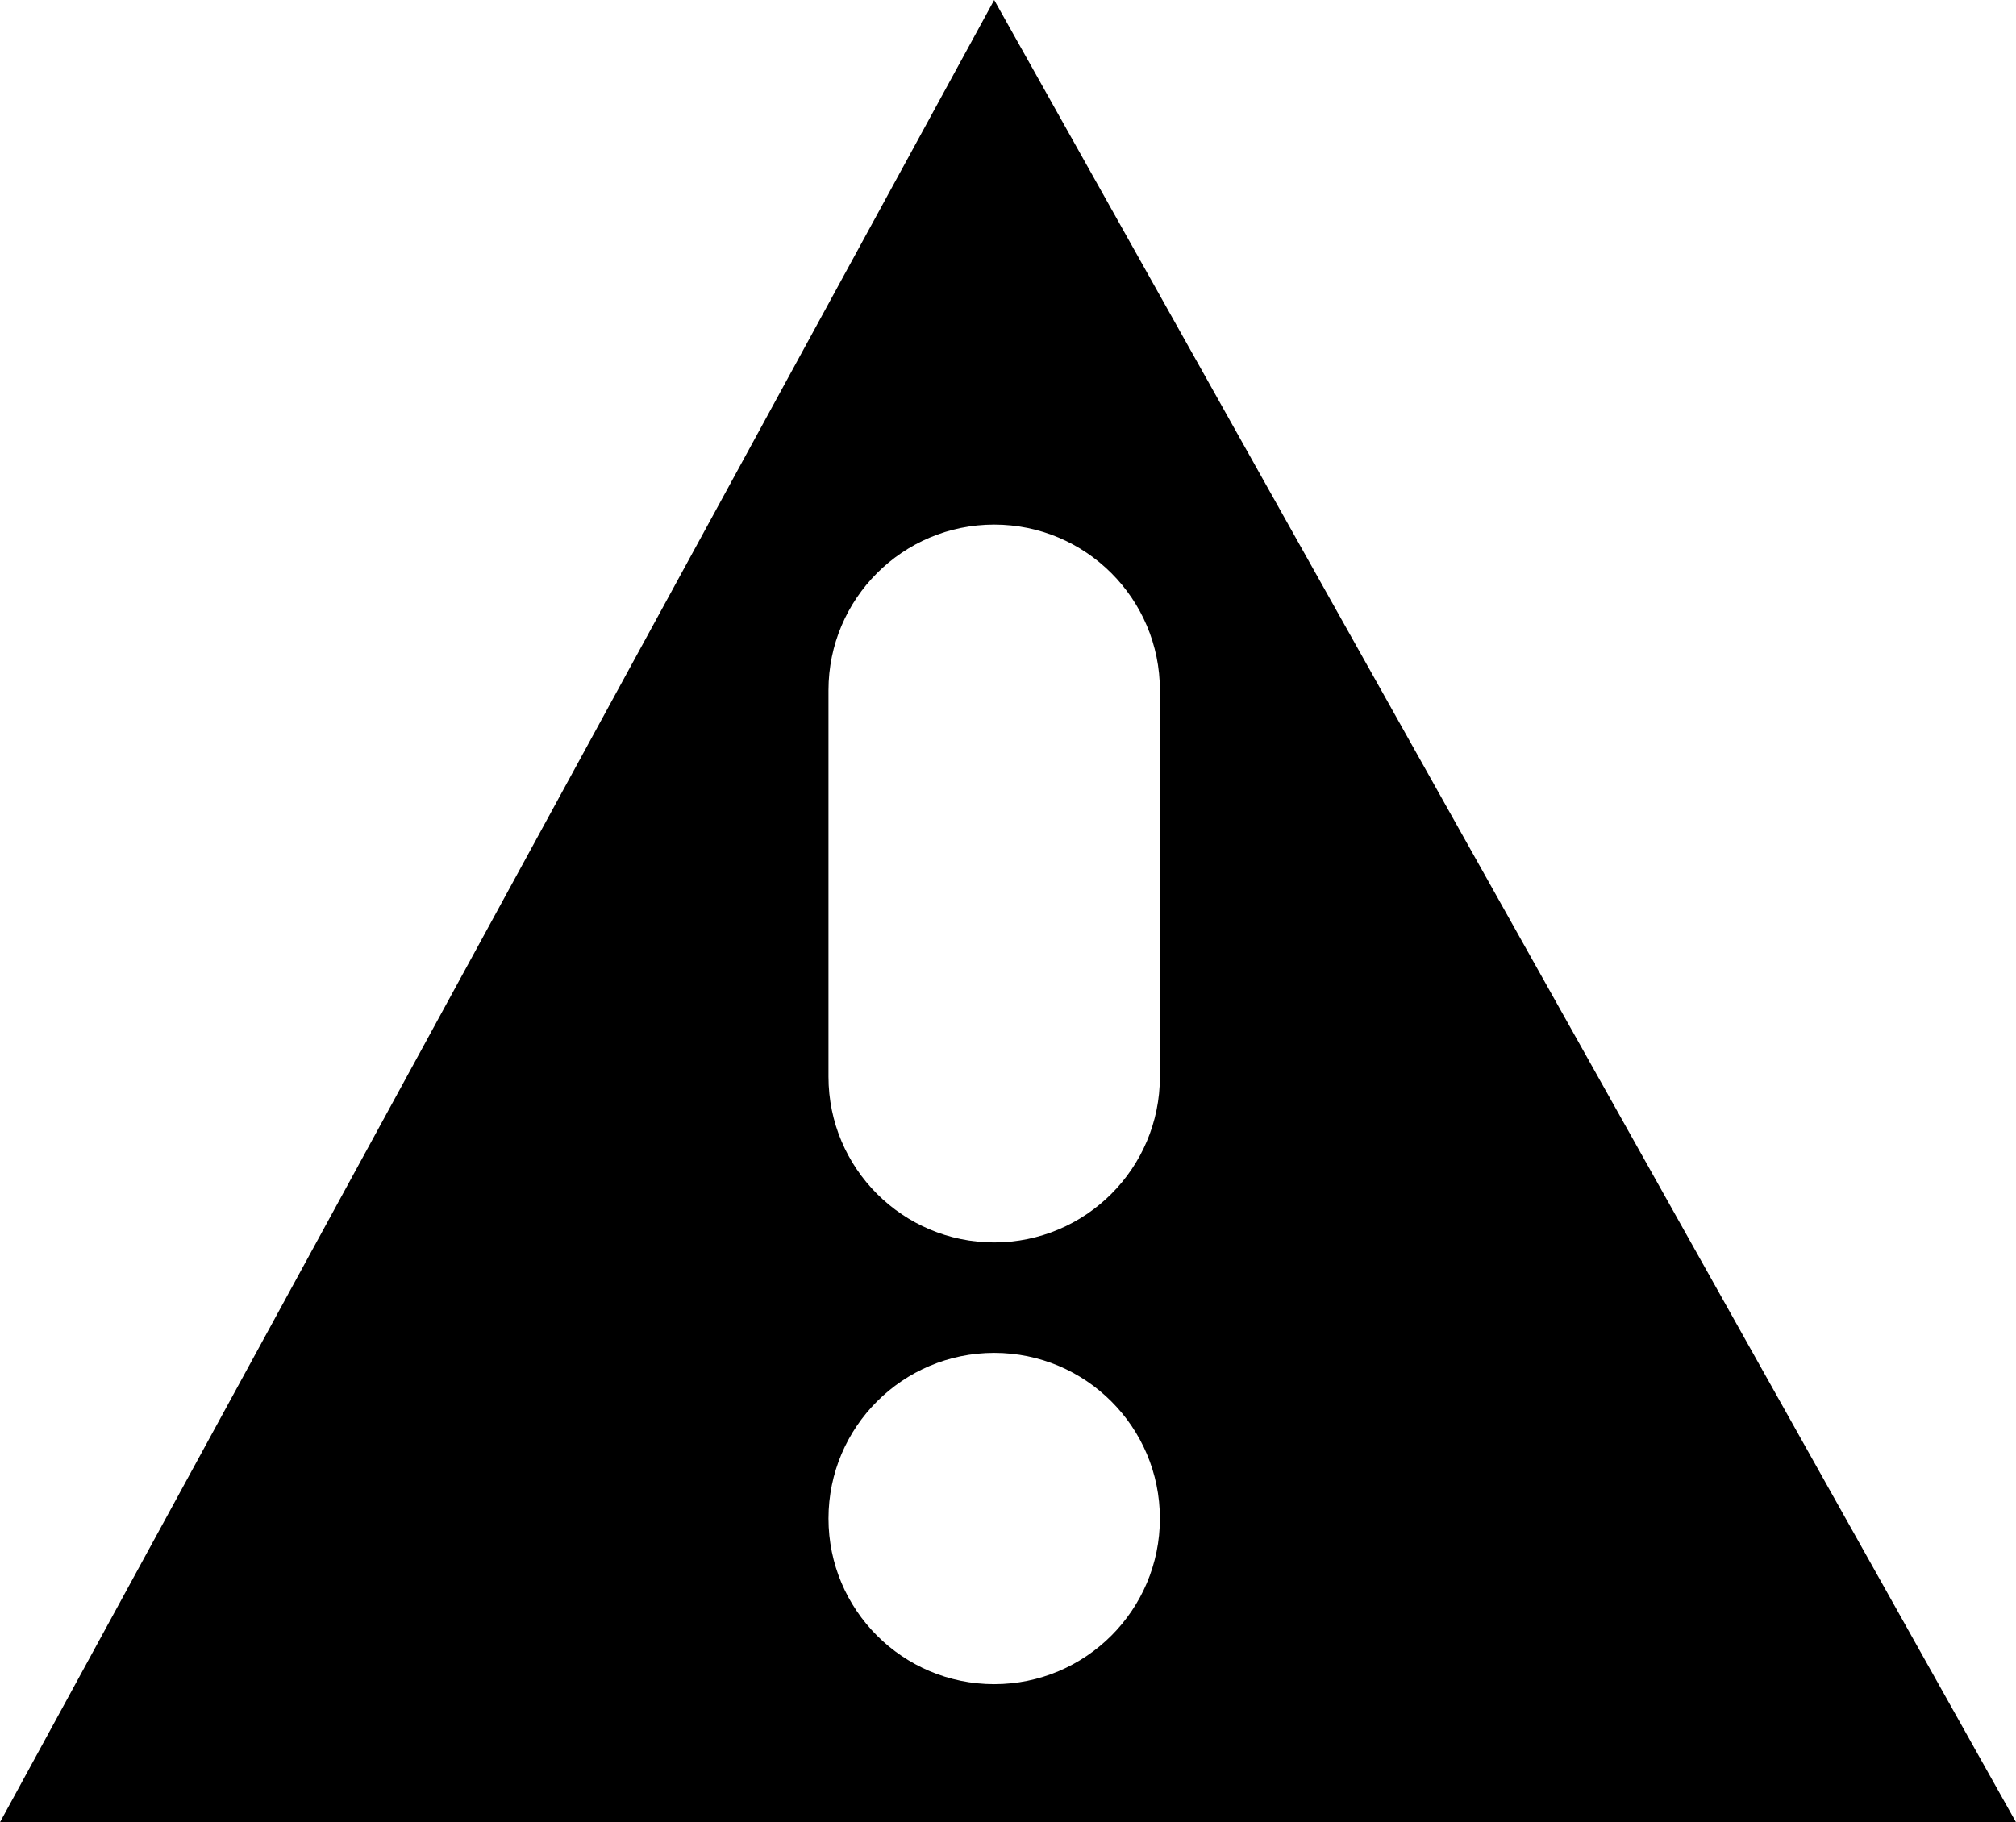 <svg xmlns="http://www.w3.org/2000/svg" width="36.5" height="33" viewBox="0 0 36.5 33">
  <path fill="rgb(0,0,0)" fill-rule="evenodd" d="M18 0L0 33h36.5L18 0zm3 12.5c0-1.656-1.344-3-3-3s-3 1.344-3 3v7c0 1.656 1.344 3 3 3s3-1.344 3-3v-7zm-3 12c1.656 0 3 1.344 3 3 0 1.656-1.344 3-3 3s-3-1.344-3-3c0-1.656 1.344-3 3-3z"/>
</svg>
